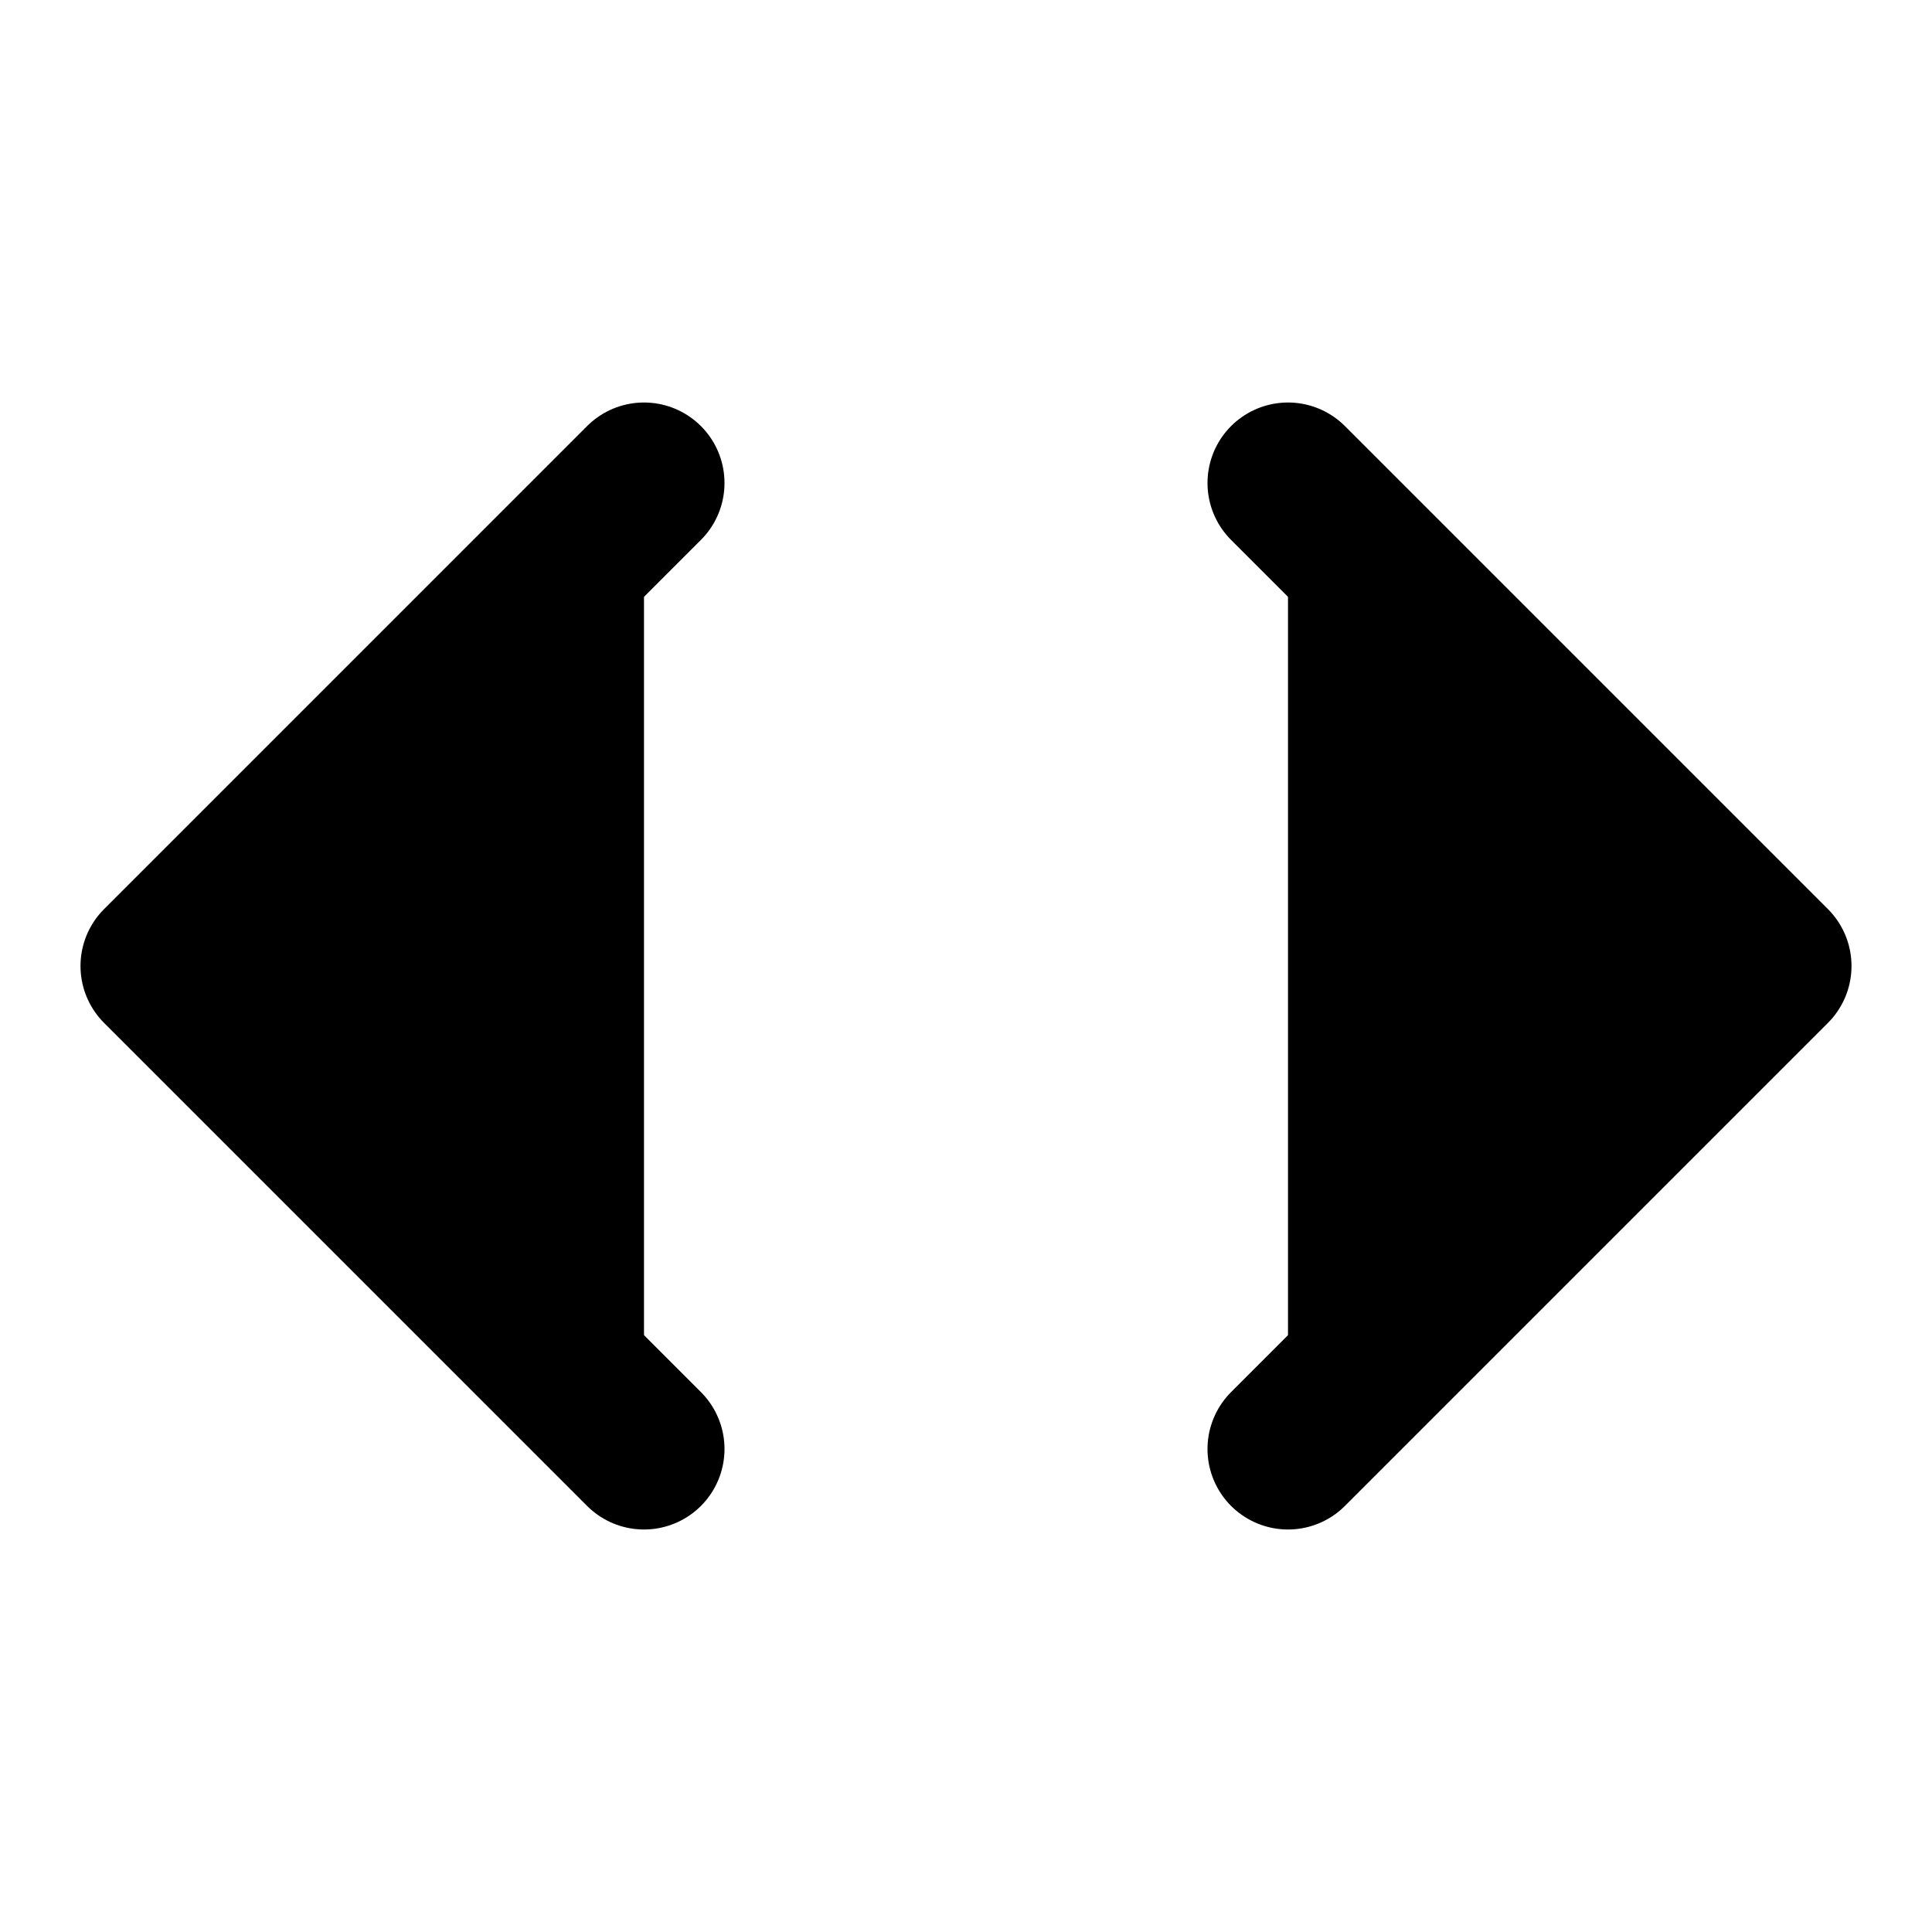 <svg xmlns="http://www.w3.org/2000/svg" width="1.5em" height="1.5em"><g id="tuiIconCodeLarge" xmlns="http://www.w3.org/2000/svg">
            <svg x="50%" y="50%" width="1.5em" height="1.5em" overflow="visible" viewBox="0 0 24 24">
                <svg x="-12" y="-12"><svg xmlns="http://www.w3.org/2000/svg" width="24" height="24" viewBox="0 0 24 24" stroke="currentColor" stroke-width="2" stroke-linecap="round" stroke-linejoin="round" ><polyline points="16 18 22 12 16 6"></polyline><polyline points="8 6 2 12 8 18"></polyline></svg></svg>
            </svg>
        </g></svg>